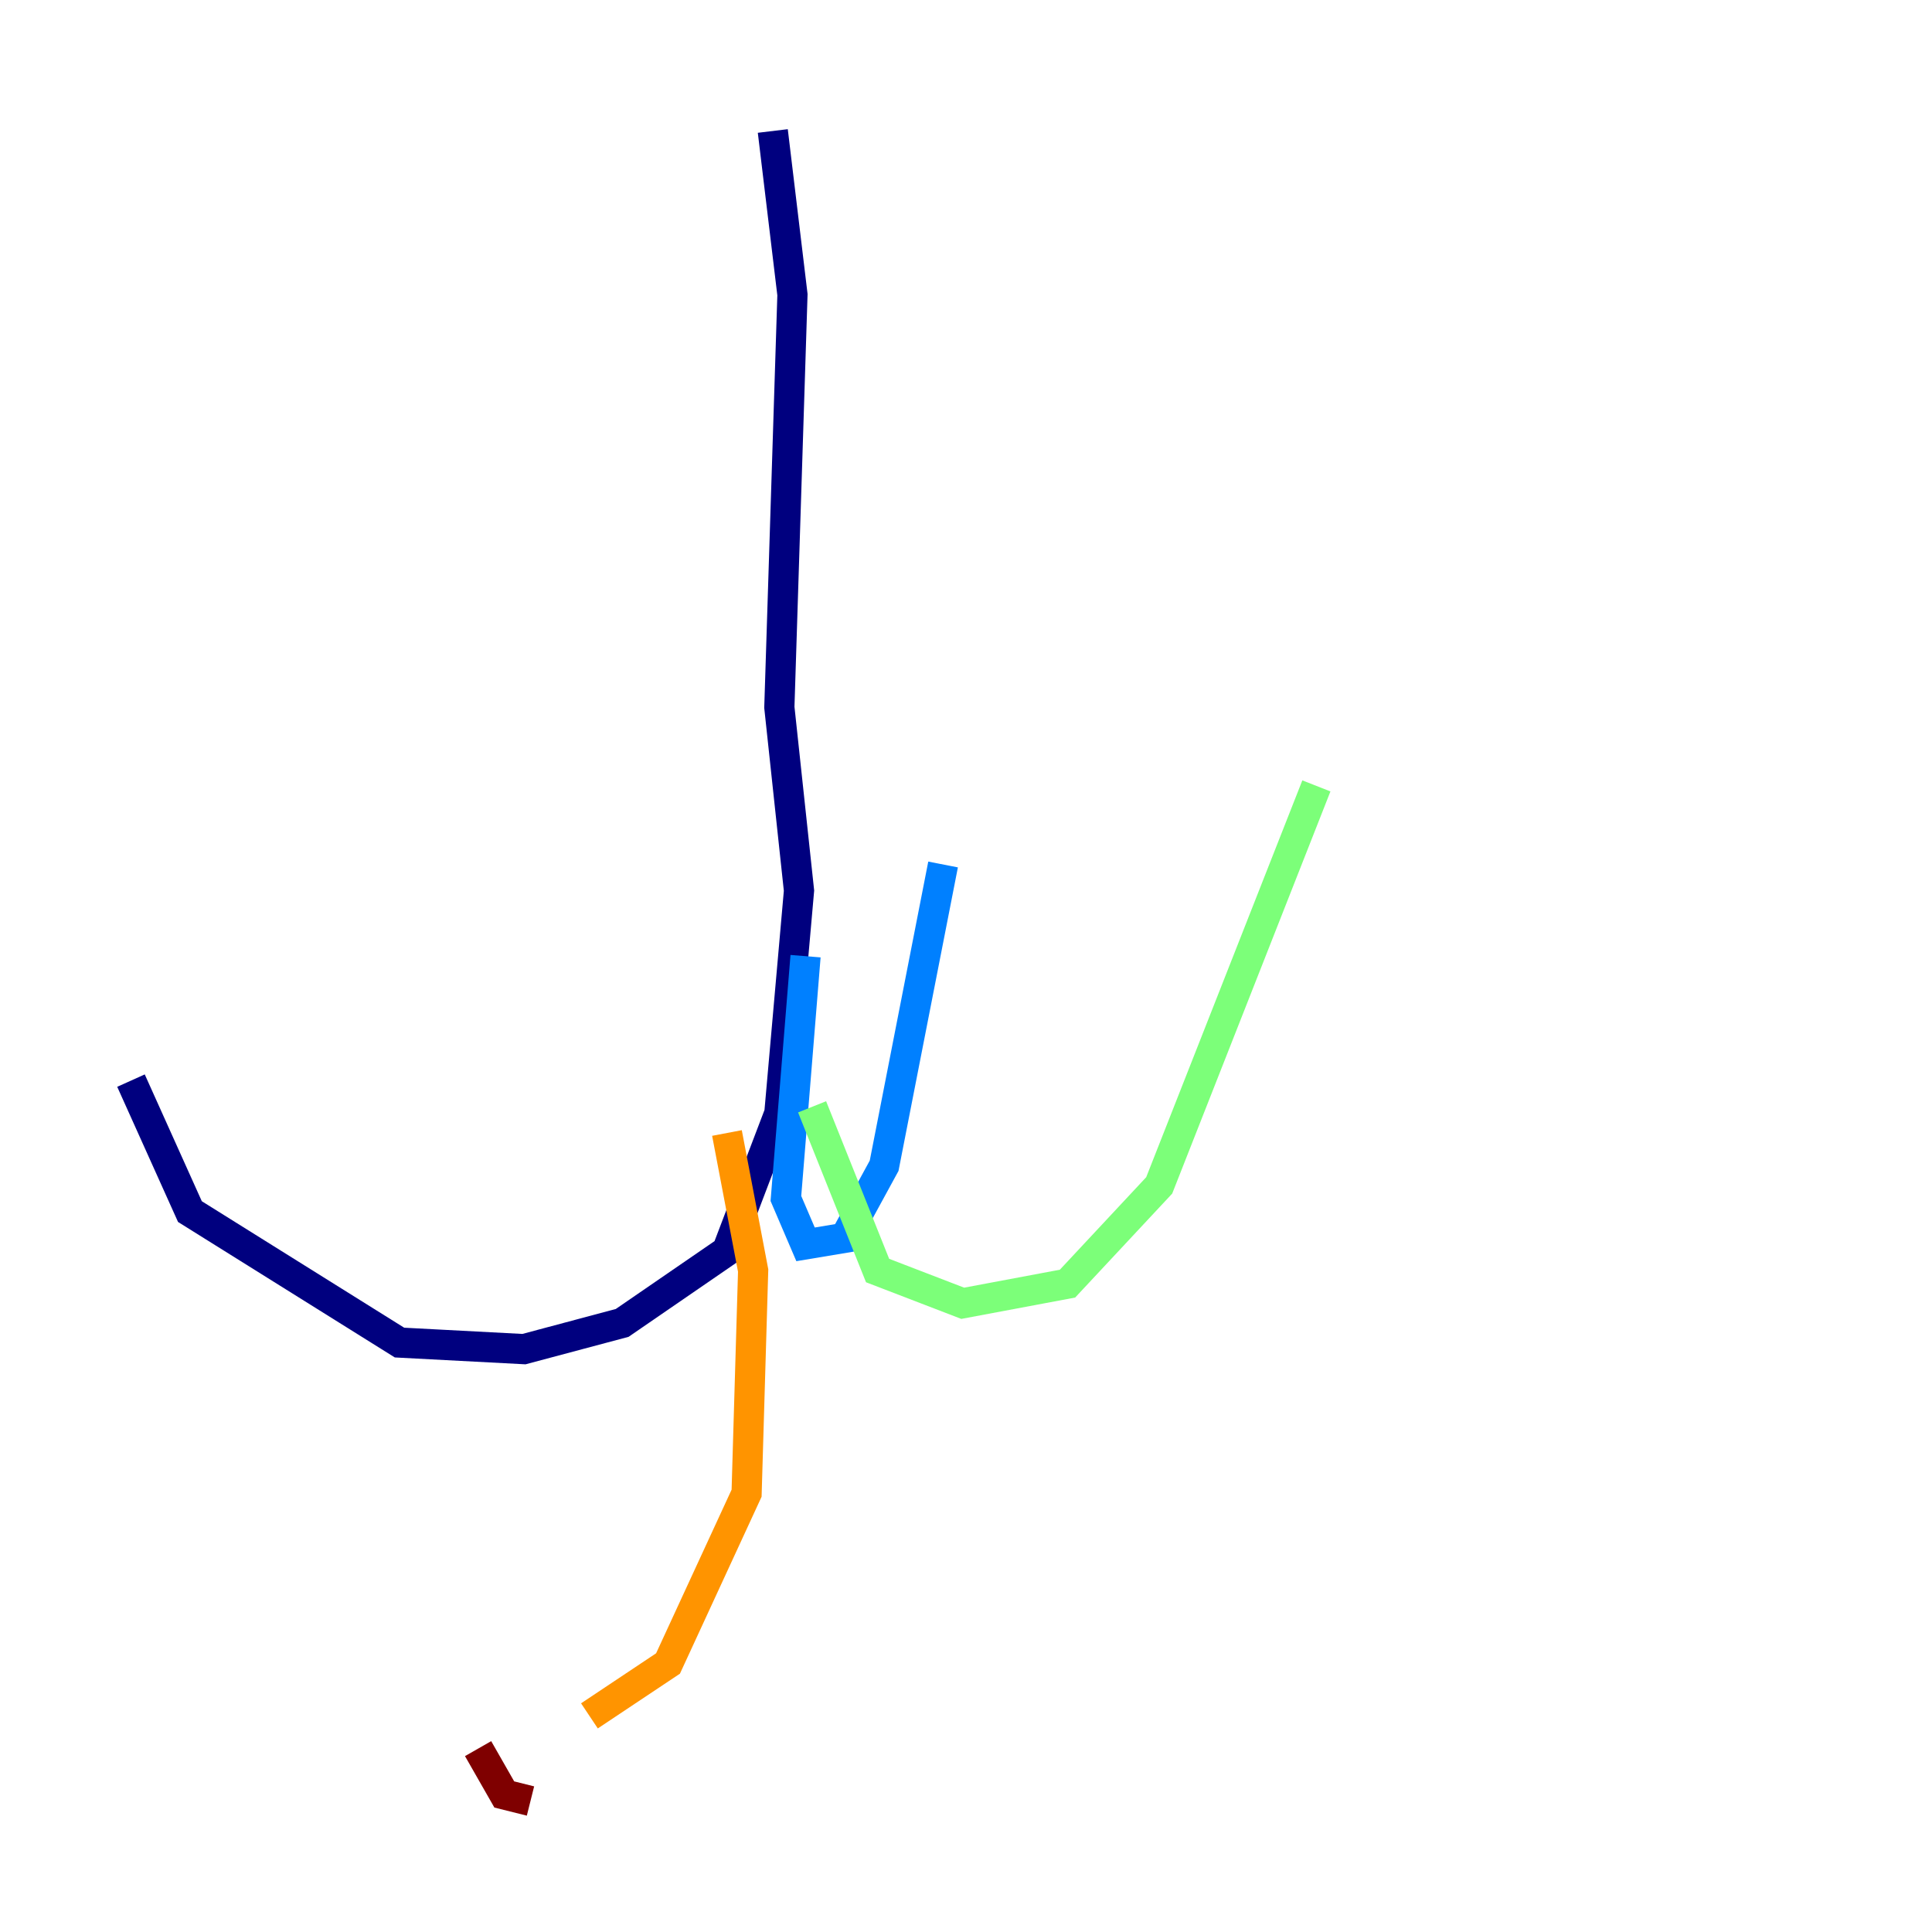 <?xml version="1.0" encoding="utf-8" ?>
<svg baseProfile="tiny" height="128" version="1.2" viewBox="0,0,128,128" width="128" xmlns="http://www.w3.org/2000/svg" xmlns:ev="http://www.w3.org/2001/xml-events" xmlns:xlink="http://www.w3.org/1999/xlink"><defs /><polyline fill="none" points="51.2,8.678 52.502,19.525 51.634,46.861 52.936,59.01 51.634,73.763 48.163,82.875 41.22,87.647 34.712,89.383 26.468,88.949 12.583,80.271 8.678,71.593" stroke="#00007f" stroke-width="2" /><polyline fill="none" points="53.37,63.349 52.068,79.403 53.37,82.441 55.973,82.007 58.576,77.234 62.481,57.275" stroke="#0080ff" stroke-width="2" /><polyline fill="none" points="53.803,73.329 58.142,84.176 63.783,86.346 70.725,85.044 76.8,78.536 87.214,52.068" stroke="#7cff79" stroke-width="2" /><polyline fill="none" points="48.163,75.064 49.898,84.176 49.464,98.929 44.258,110.21 39.051,113.681" stroke="#ff9400" stroke-width="2" /><polyline fill="none" points="35.146,119.322 33.41,118.888 31.675,115.851" stroke="#7f0000" stroke-width="2" /></svg>